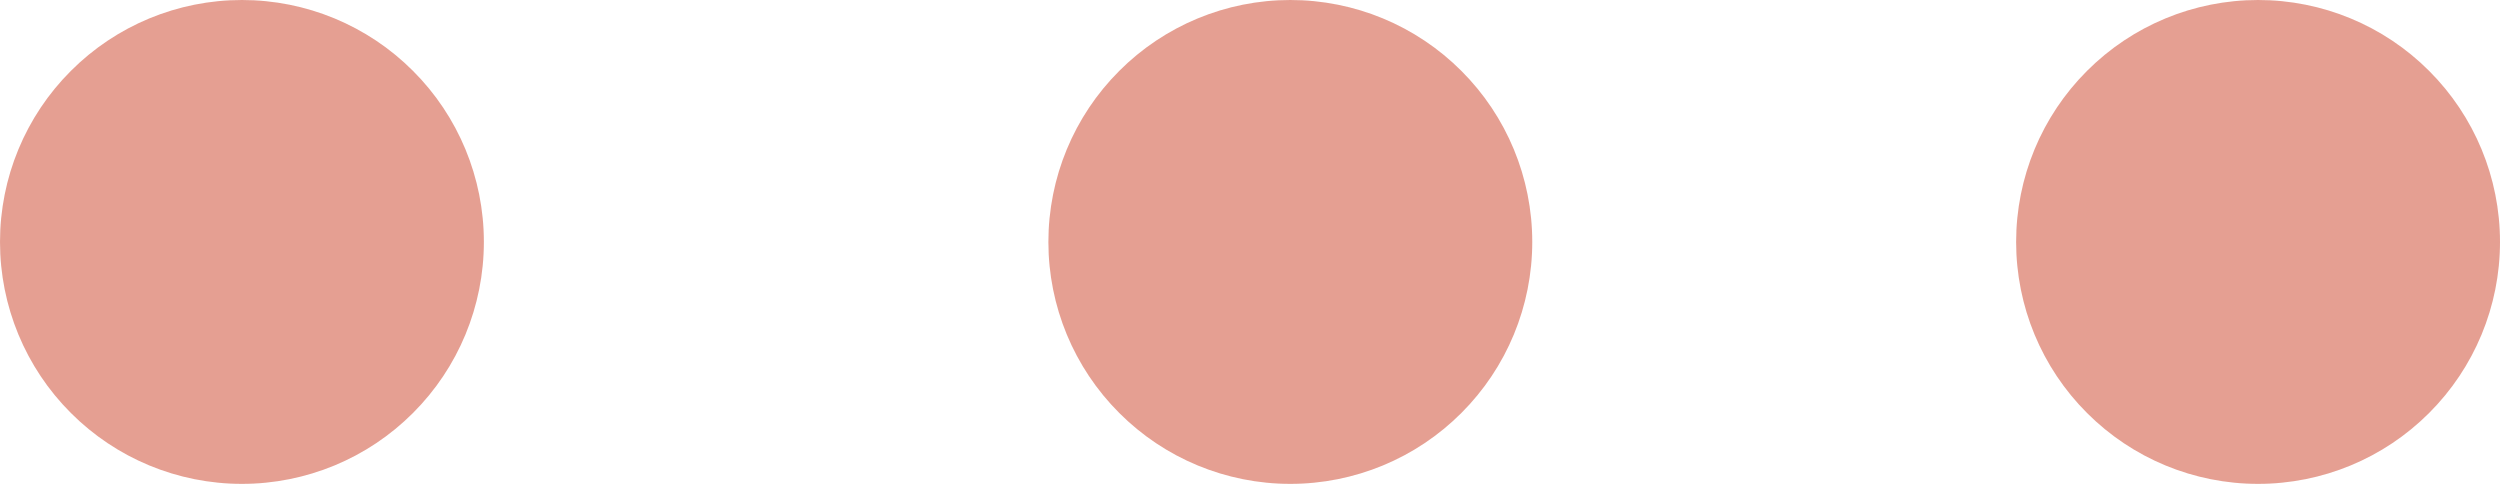<svg width="31" height="6" viewBox="0 0 31 6" fill="none" xmlns="http://www.w3.org/2000/svg">
<path d="M28 6C27.204 6 26.441 5.684 25.879 5.121C25.316 4.559 25 3.796 25 3C25 2.204 25.316 1.441 25.879 0.879C26.441 0.316 27.204 0 28 0C28.796 0 29.559 0.316 30.121 0.879C30.684 1.441 31 2.204 31 3C31 3.796 30.684 4.559 30.121 5.121C29.559 5.684 28.796 6 28 6Z" fill="#CD4126" fill-opacity="0.5"/>
<path d="M16 6C15.204 6 14.441 5.684 13.879 5.121C13.316 4.559 13 3.796 13 3C13 2.204 13.316 1.441 13.879 0.879C14.441 0.316 15.204 0 16 0C16.796 0 17.559 0.316 18.121 0.879C18.684 1.441 19 2.204 19 3C19 3.796 18.684 4.559 18.121 5.121C17.559 5.684 16.796 6 16 6Z" fill="#CD4126" fill-opacity="0.5"/>
<path d="M3 6C2.204 6 1.441 5.684 0.879 5.121C0.316 4.559 0 3.796 0 3C0 2.204 0.316 1.441 0.879 0.879C1.441 0.316 2.204 0 3 0C3.796 0 4.559 0.316 5.121 0.879C5.684 1.441 6 2.204 6 3C6 3.796 5.684 4.559 5.121 5.121C4.559 5.684 3.796 6 3 6Z" fill="#CD4126" fill-opacity="0.5"/>
</svg>
